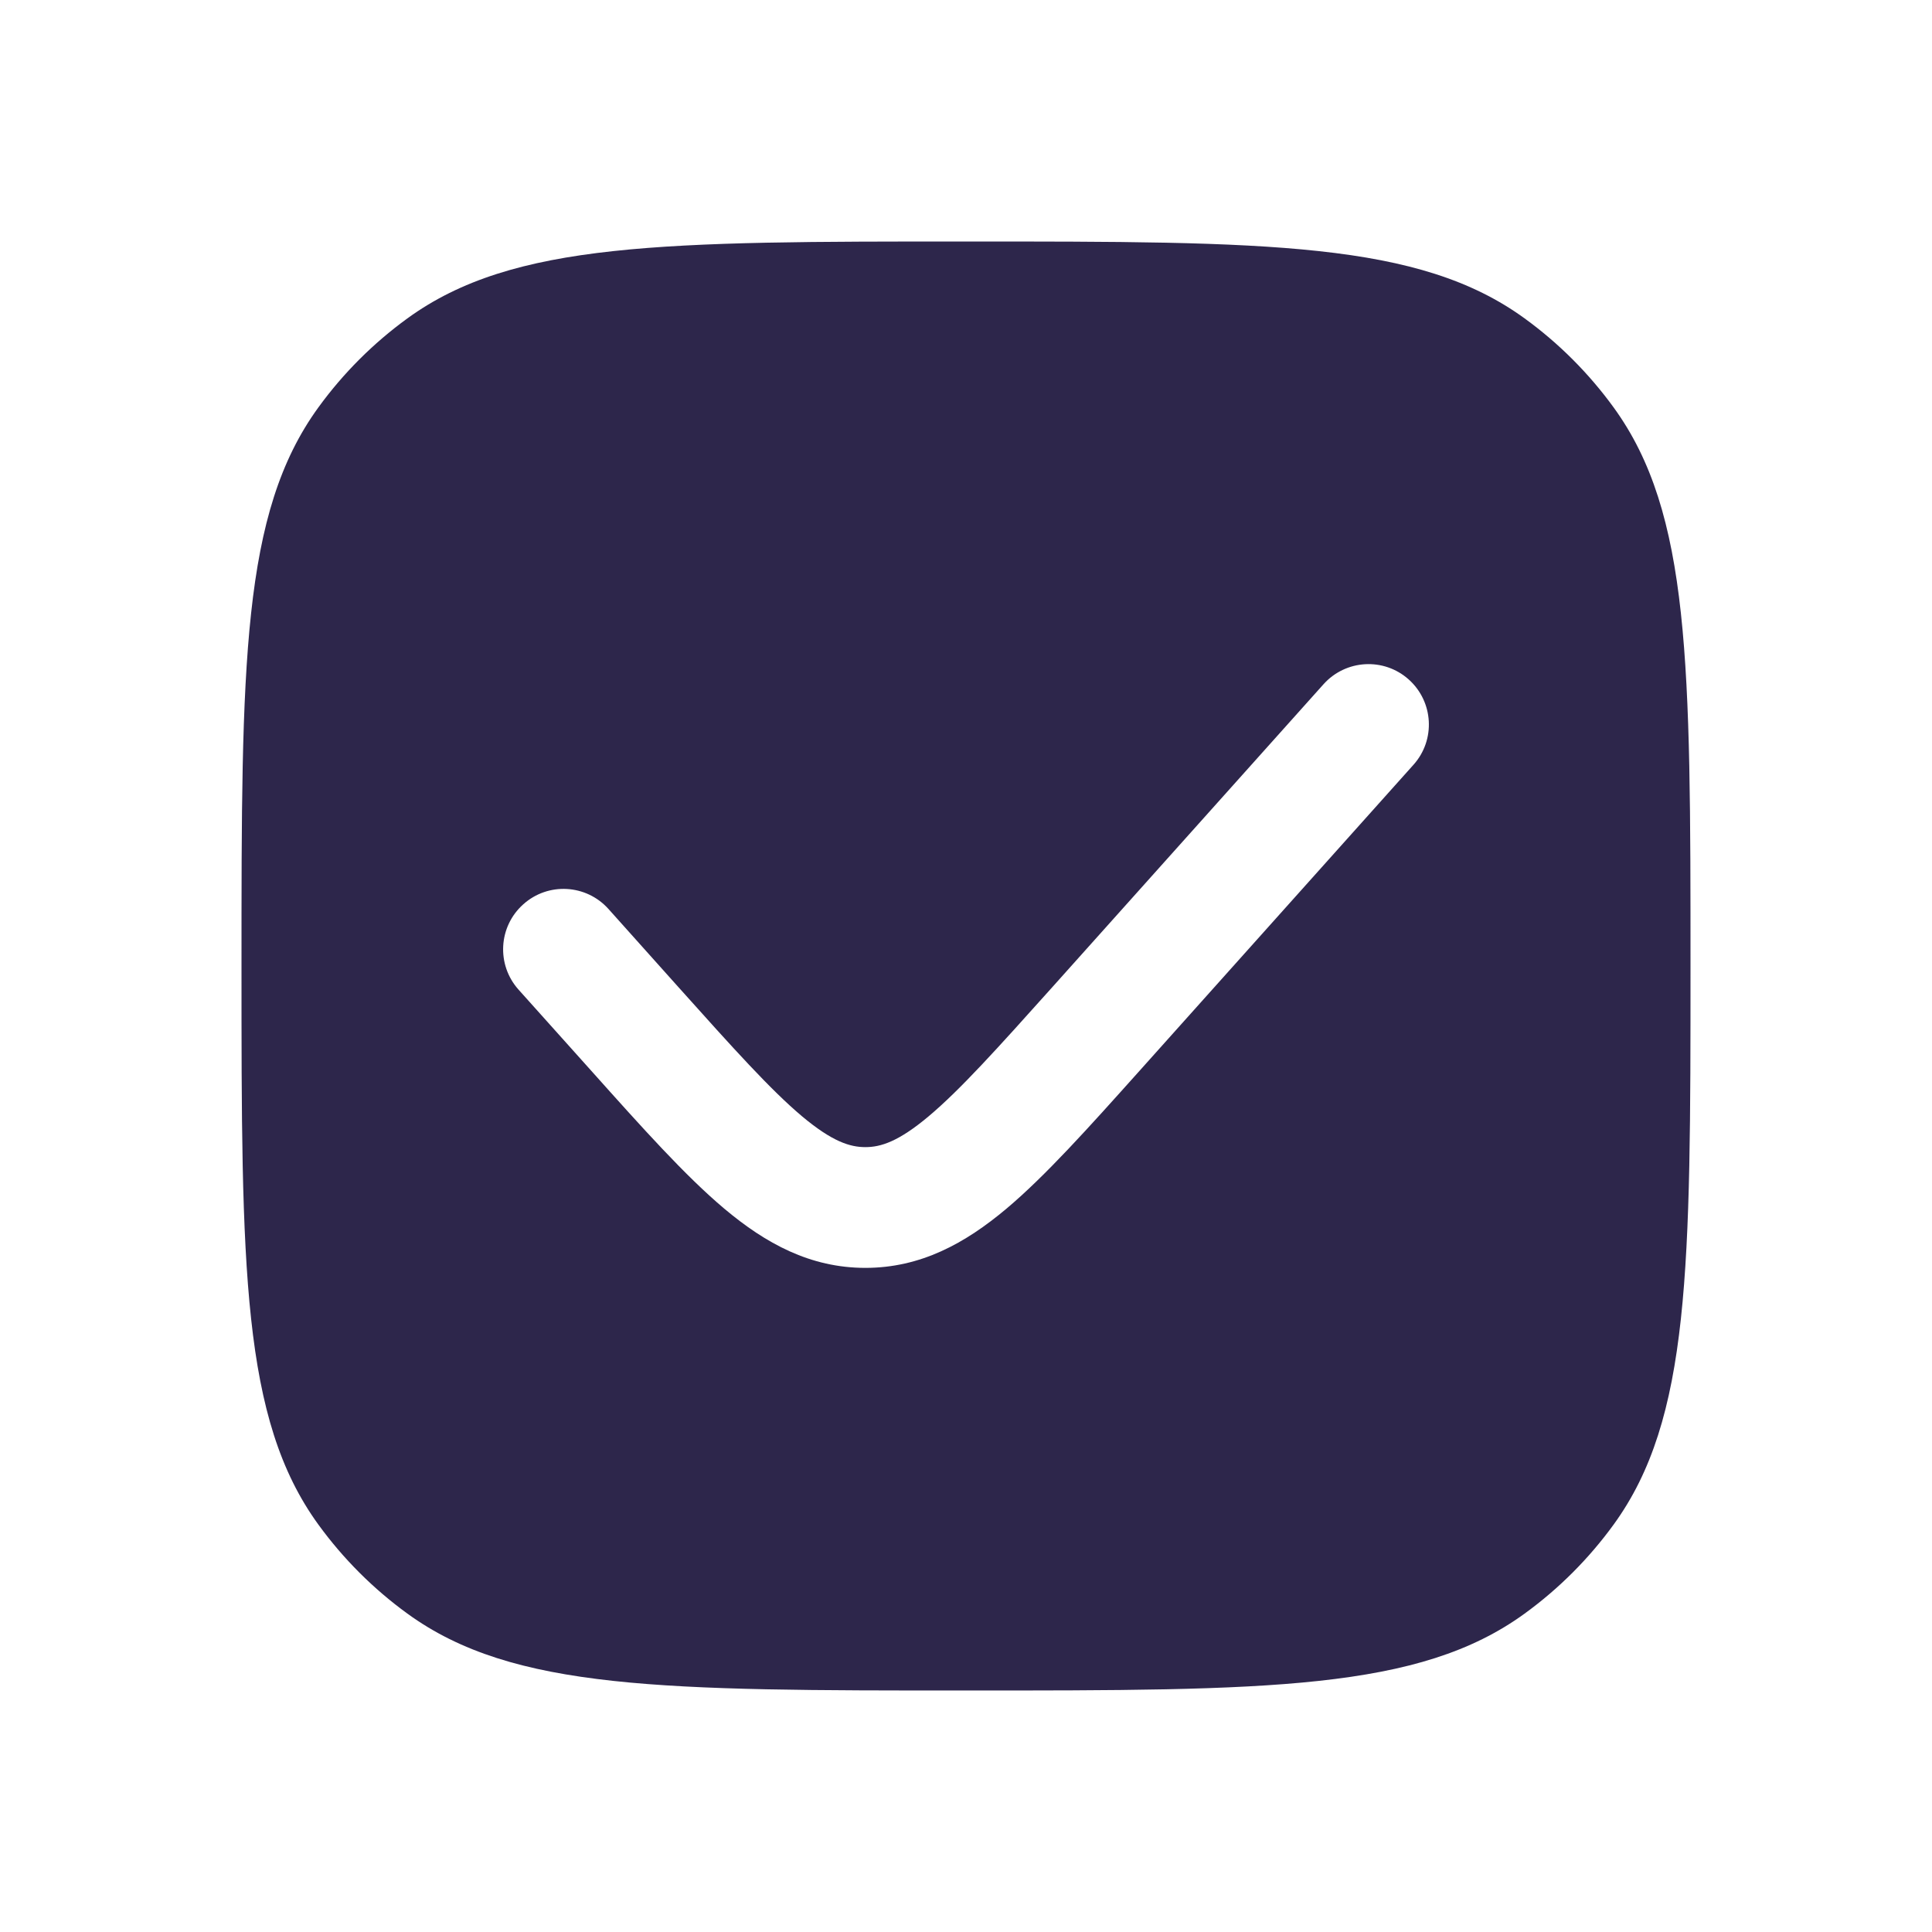 <svg xmlns="http://www.w3.org/2000/svg" width="24" height="24" viewBox="0 0 24 24">
  <defs/>
  <path fill="#2D264B" d="M3.955,5.061 C4.263,4.637 4.637,4.263 5.061,3.955 C6.375,3 8.25,3 12,3 C15.75,3 17.625,3 18.939,3.955 C19.363,4.263 19.737,4.637 20.045,5.061 C21,6.375 21,8.25 21,12 C21,15.75 21,17.625 20.045,18.939 C19.737,19.363 19.363,19.737 18.939,20.045 C17.625,21 15.75,21 12,21 C8.25,21 6.375,21 5.061,20.045 C4.637,19.737 4.263,19.363 3.955,18.939 C3,17.625 3,15.75 3,12 C3,8.25 3,6.375 3.955,5.061 Z M17.559,9.5 C17.835,9.192 17.809,8.718 17.5,8.441 C17.192,8.165 16.718,8.191 16.441,8.5 L13.072,12.263 C12.389,13.025 11.93,13.536 11.536,13.867 C11.162,14.181 10.942,14.25 10.75,14.25 C10.558,14.25 10.338,14.181 9.963,13.867 C9.57,13.536 9.111,13.025 8.428,12.263 L7.559,11.292 C7.282,10.983 6.808,10.957 6.5,11.234 C6.191,11.51 6.165,11.984 6.441,12.293 L7.348,13.305 C7.983,14.015 8.514,14.608 8.998,15.015 C9.511,15.446 10.064,15.75 10.75,15.75 C11.436,15.75 11.989,15.446 12.502,15.015 C12.986,14.608 13.517,14.015 14.153,13.305 Z"/>
</svg>

